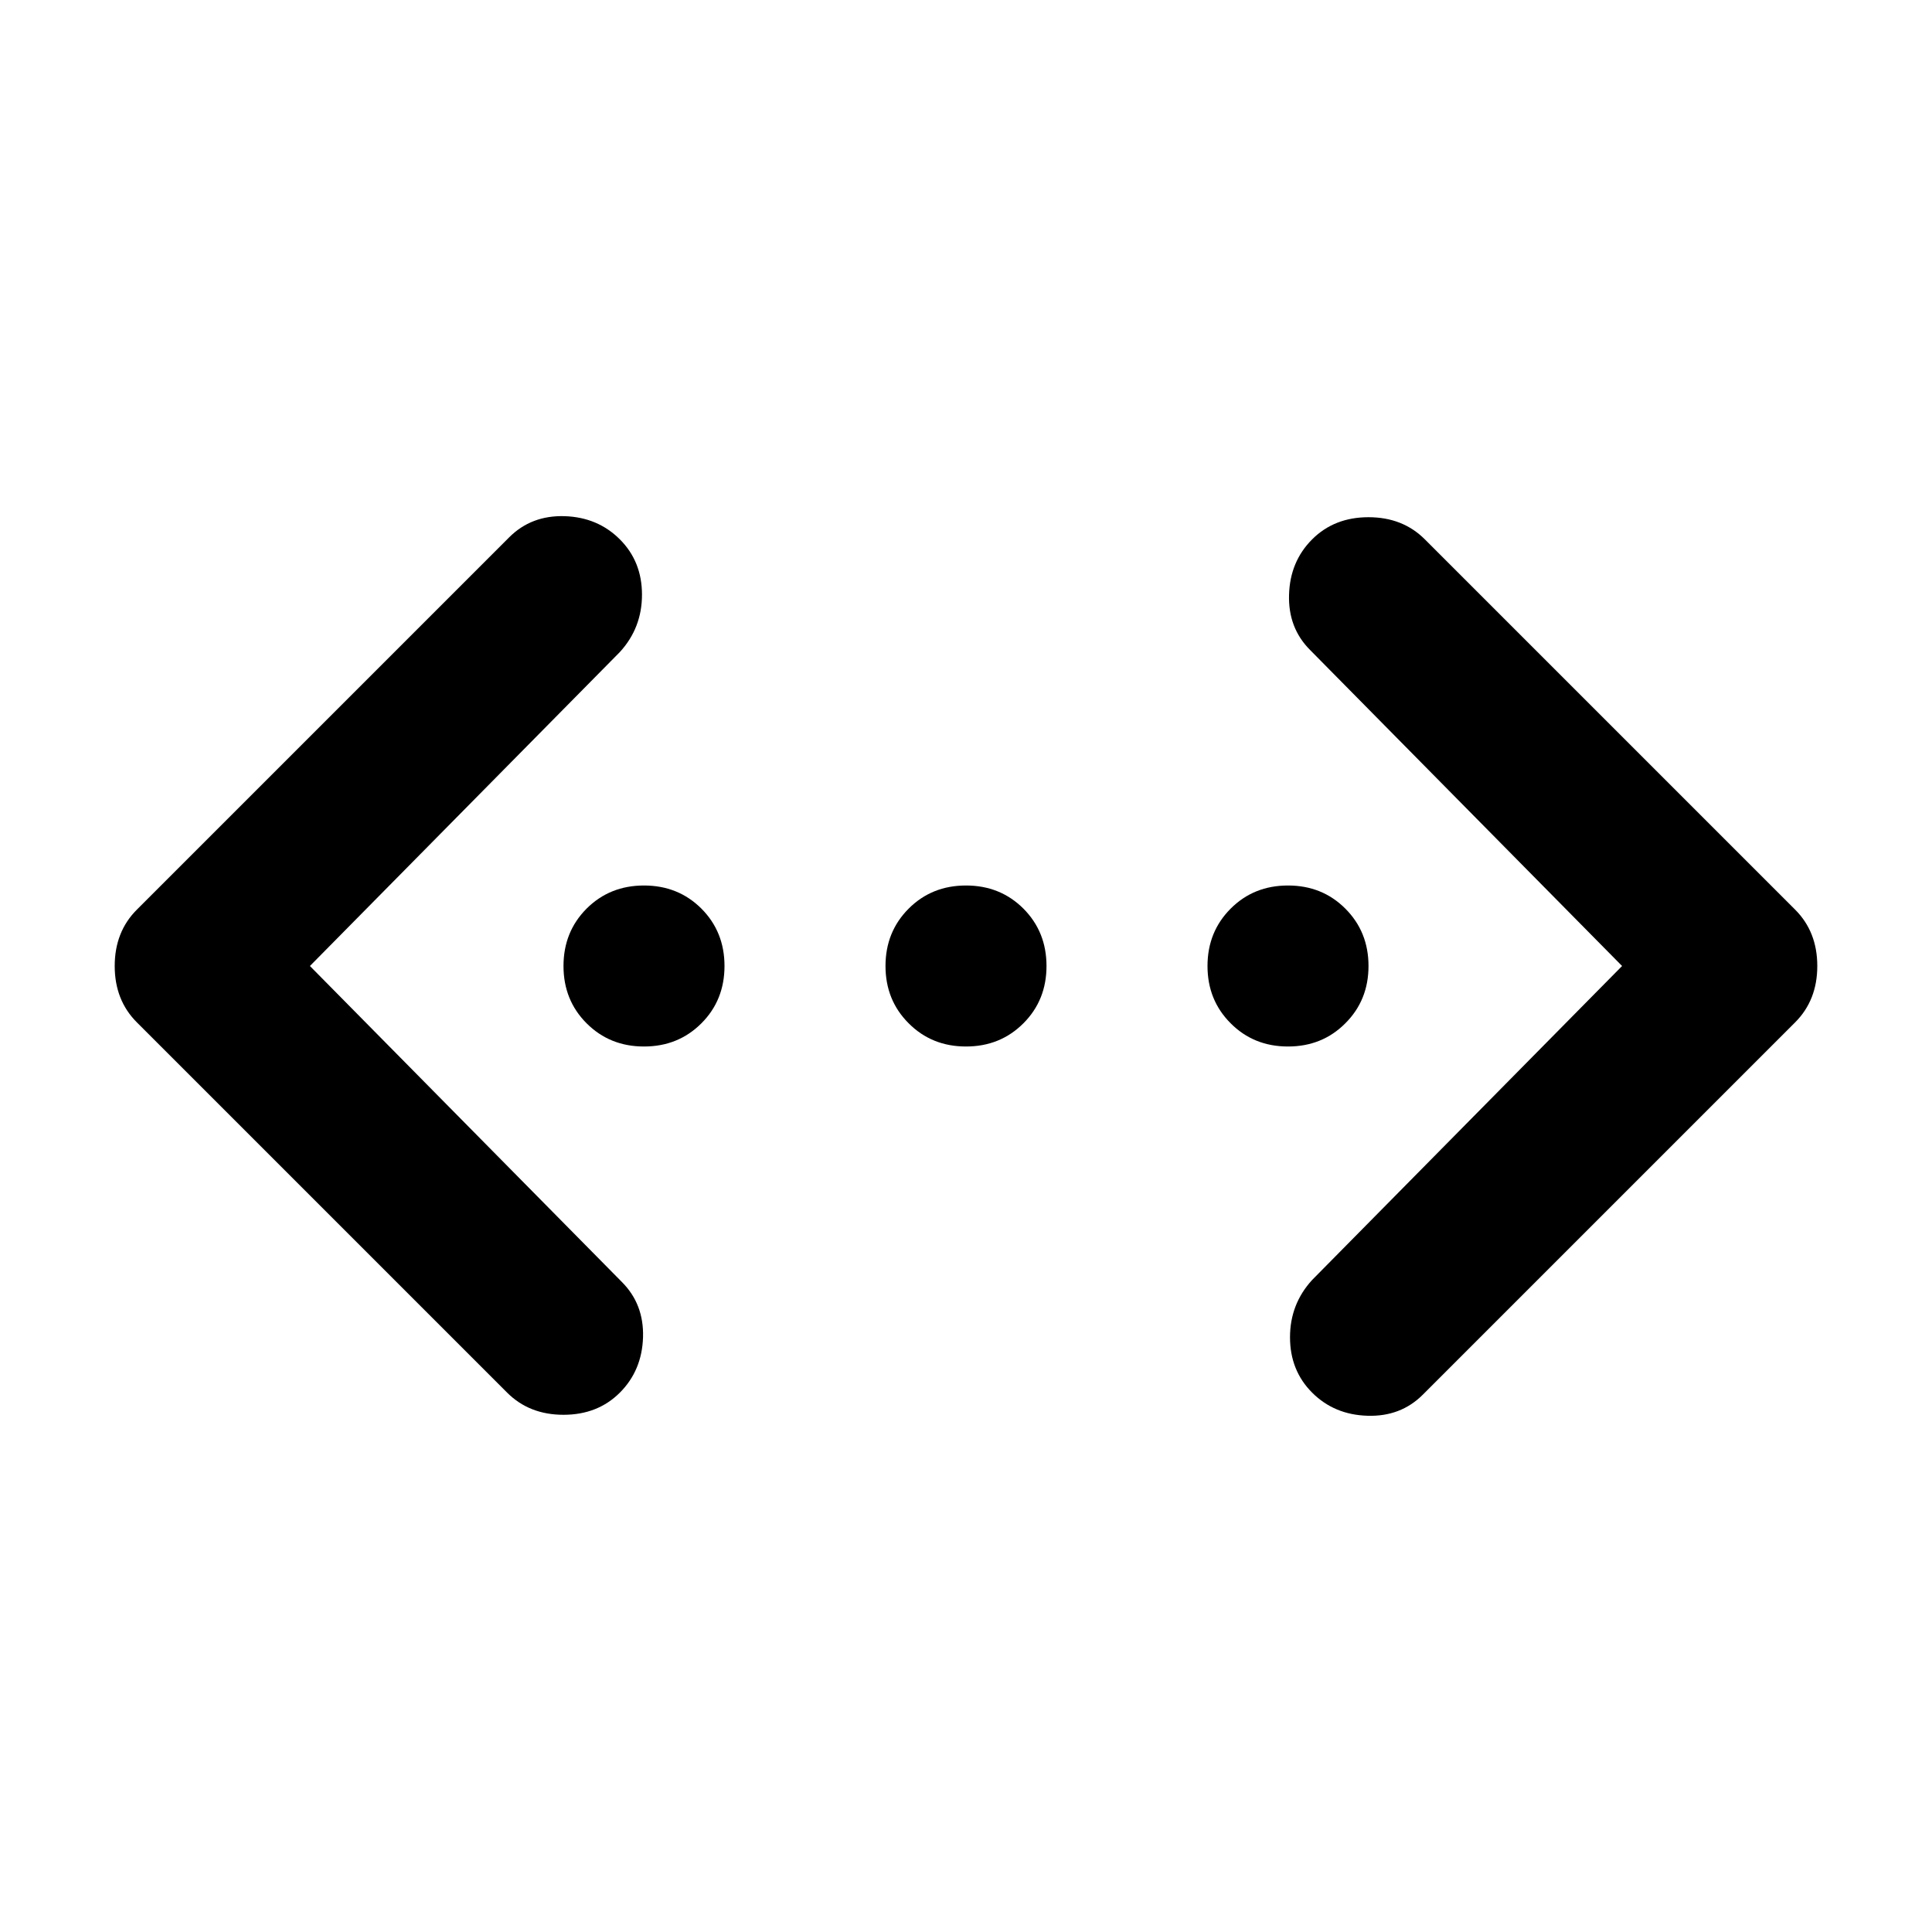 <svg xmlns="http://www.w3.org/2000/svg" height="24" width="24"><path d="M17.675 17.325Q17.4 17.6 16.988 17.587Q16.575 17.575 16.3 17.3Q16.025 17.025 16.025 16.612Q16.025 16.2 16.3 15.9L20.15 12L16.275 8.075Q16 7.8 16.013 7.387Q16.025 6.975 16.3 6.7Q16.575 6.425 17 6.425Q17.425 6.425 17.7 6.7L22.3 11.3Q22.575 11.575 22.575 12Q22.575 12.425 22.3 12.7ZM6.3 17.3 1.7 12.7Q1.425 12.425 1.425 12Q1.425 11.575 1.7 11.3L6.325 6.675Q6.6 6.4 7.013 6.412Q7.425 6.425 7.7 6.7Q7.975 6.975 7.975 7.387Q7.975 7.8 7.7 8.1L3.85 12L7.725 15.925Q8 16.2 7.988 16.612Q7.975 17.025 7.7 17.3Q7.425 17.575 7 17.575Q6.575 17.575 6.3 17.3ZM8 13Q7.575 13 7.287 12.712Q7 12.425 7 12Q7 11.575 7.287 11.287Q7.575 11 8 11Q8.425 11 8.713 11.287Q9 11.575 9 12Q9 12.425 8.713 12.712Q8.425 13 8 13ZM12 13Q11.575 13 11.288 12.712Q11 12.425 11 12Q11 11.575 11.288 11.287Q11.575 11 12 11Q12.425 11 12.713 11.287Q13 11.575 13 12Q13 12.425 12.713 12.712Q12.425 13 12 13ZM16 13Q15.575 13 15.288 12.712Q15 12.425 15 12Q15 11.575 15.288 11.287Q15.575 11 16 11Q16.425 11 16.712 11.287Q17 11.575 17 12Q17 12.425 16.712 12.712Q16.425 13 16 13Z"/></svg>